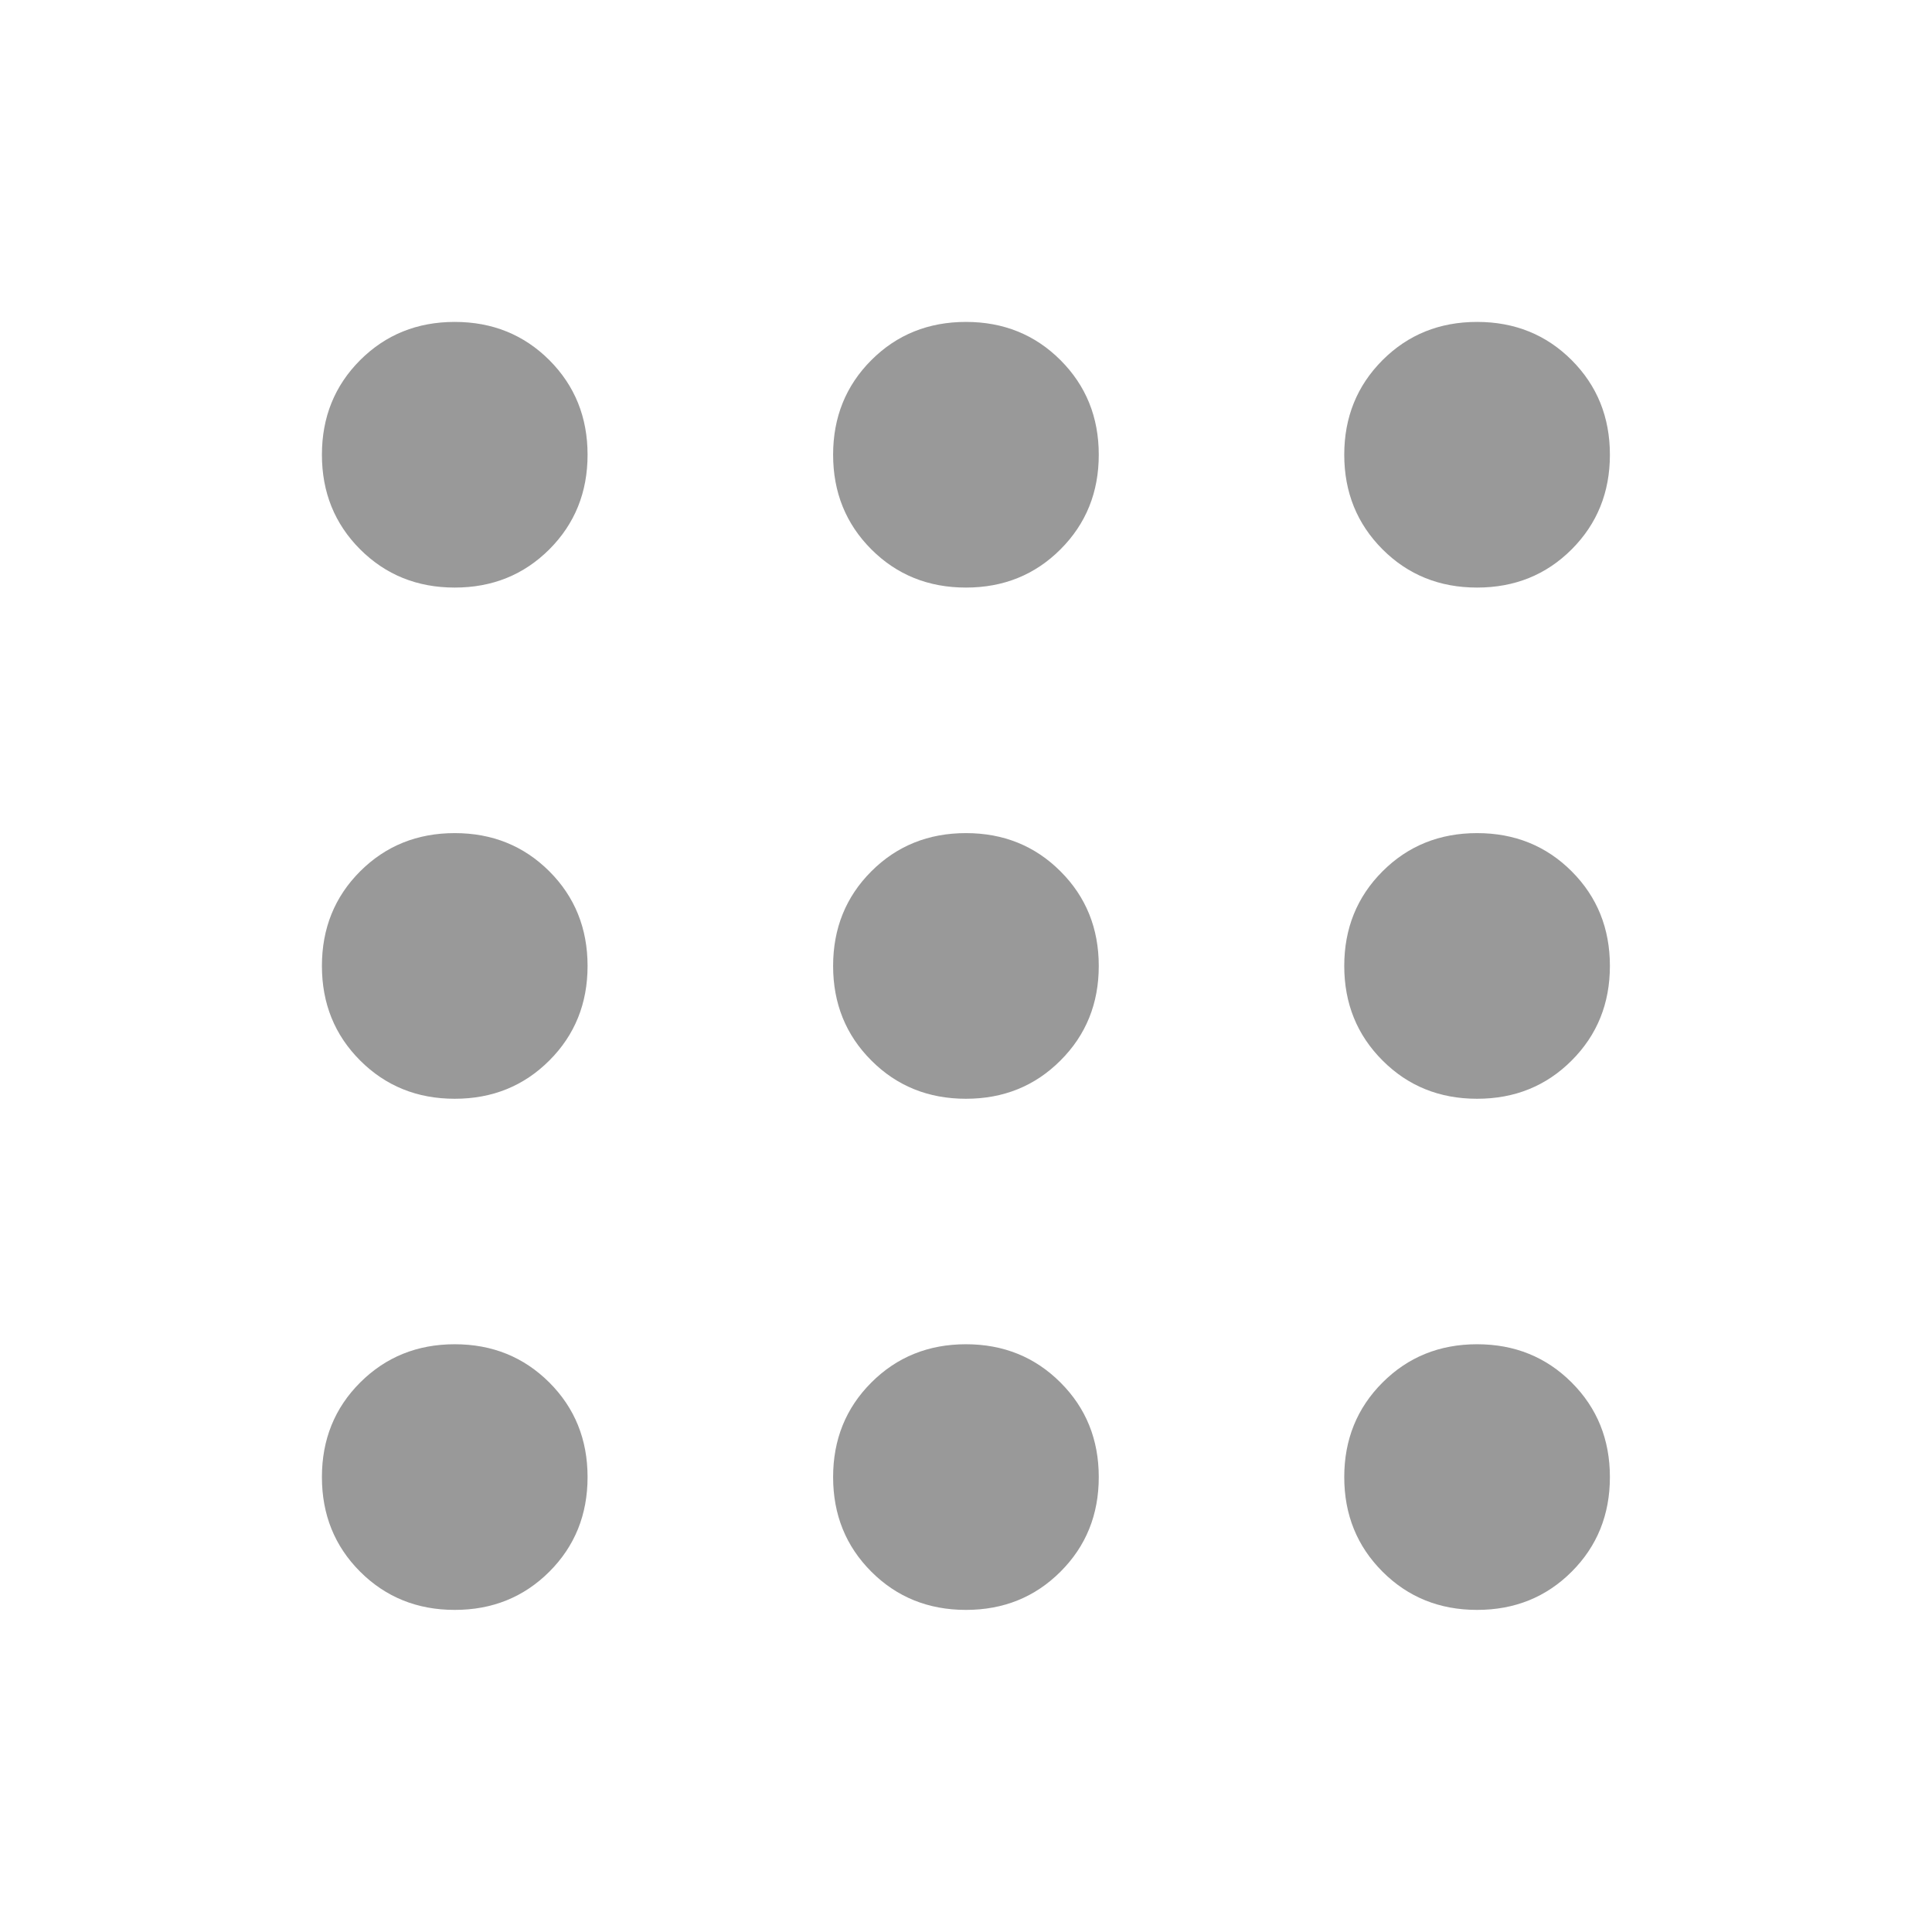 <svg width="32" height="32" viewBox="0 0 32 32" fill="none" xmlns="http://www.w3.org/2000/svg">
<g id="DS Icons">
<path id="Vector" d="M7.532 26.665C6.91 26.665 6.388 26.454 5.965 26.032C5.543 25.61 5.332 25.088 5.332 24.465C5.332 23.843 5.543 23.321 5.965 22.899C6.388 22.477 6.91 22.265 7.532 22.265C8.154 22.265 8.676 22.477 9.099 22.899C9.521 23.321 9.732 23.843 9.732 24.465C9.732 25.088 9.521 25.61 9.099 26.032C8.676 26.454 8.154 26.665 7.532 26.665ZM15.999 26.665C15.377 26.665 14.854 26.454 14.432 26.032C14.01 25.61 13.799 25.088 13.799 24.465C13.799 23.843 14.01 23.321 14.432 22.899C14.854 22.477 15.377 22.265 15.999 22.265C16.621 22.265 17.143 22.477 17.565 22.899C17.988 23.321 18.199 23.843 18.199 24.465C18.199 25.088 17.988 25.61 17.565 26.032C17.143 26.454 16.621 26.665 15.999 26.665ZM24.465 26.665C23.843 26.665 23.321 26.454 22.899 26.032C22.477 25.61 22.265 25.088 22.265 24.465C22.265 23.843 22.477 23.321 22.899 22.899C23.321 22.477 23.843 22.265 24.465 22.265C25.088 22.265 25.61 22.477 26.032 22.899C26.454 23.321 26.665 23.843 26.665 24.465C26.665 25.088 26.454 25.61 26.032 26.032C25.61 26.454 25.088 26.665 24.465 26.665ZM7.532 18.199C6.91 18.199 6.388 17.988 5.965 17.565C5.543 17.143 5.332 16.621 5.332 15.999C5.332 15.377 5.543 14.854 5.965 14.432C6.388 14.01 6.91 13.799 7.532 13.799C8.154 13.799 8.676 14.01 9.099 14.432C9.521 14.854 9.732 15.377 9.732 15.999C9.732 16.621 9.521 17.143 9.099 17.565C8.676 17.988 8.154 18.199 7.532 18.199ZM15.999 18.199C15.377 18.199 14.854 17.988 14.432 17.565C14.01 17.143 13.799 16.621 13.799 15.999C13.799 15.377 14.01 14.854 14.432 14.432C14.854 14.01 15.377 13.799 15.999 13.799C16.621 13.799 17.143 14.01 17.565 14.432C17.988 14.854 18.199 15.377 18.199 15.999C18.199 16.621 17.988 17.143 17.565 17.565C17.143 17.988 16.621 18.199 15.999 18.199ZM24.465 18.199C23.843 18.199 23.321 17.988 22.899 17.565C22.477 17.143 22.265 16.621 22.265 15.999C22.265 15.377 22.477 14.854 22.899 14.432C23.321 14.01 23.843 13.799 24.465 13.799C25.088 13.799 25.61 14.01 26.032 14.432C26.454 14.854 26.665 15.377 26.665 15.999C26.665 16.621 26.454 17.143 26.032 17.565C25.61 17.988 25.088 18.199 24.465 18.199ZM7.532 9.732C6.91 9.732 6.388 9.521 5.965 9.099C5.543 8.676 5.332 8.154 5.332 7.532C5.332 6.91 5.543 6.388 5.965 5.965C6.388 5.543 6.91 5.332 7.532 5.332C8.154 5.332 8.676 5.543 9.099 5.965C9.521 6.388 9.732 6.91 9.732 7.532C9.732 8.154 9.521 8.676 9.099 9.099C8.676 9.521 8.154 9.732 7.532 9.732ZM15.999 9.732C15.377 9.732 14.854 9.521 14.432 9.099C14.01 8.676 13.799 8.154 13.799 7.532C13.799 6.91 14.01 6.388 14.432 5.965C14.854 5.543 15.377 5.332 15.999 5.332C16.621 5.332 17.143 5.543 17.565 5.965C17.988 6.388 18.199 6.91 18.199 7.532C18.199 8.154 17.988 8.676 17.565 9.099C17.143 9.521 16.621 9.732 15.999 9.732ZM24.465 9.732C23.843 9.732 23.321 9.521 22.899 9.099C22.477 8.676 22.265 8.154 22.265 7.532C22.265 6.91 22.477 6.388 22.899 5.965C23.321 5.543 23.843 5.332 24.465 5.332C25.088 5.332 25.61 5.543 26.032 5.965C26.454 6.388 26.665 6.91 26.665 7.532C26.665 8.154 26.454 8.676 26.032 9.099C25.61 9.521 25.088 9.732 24.465 9.732Z" fill="#999999"/>
</g>
</svg>

